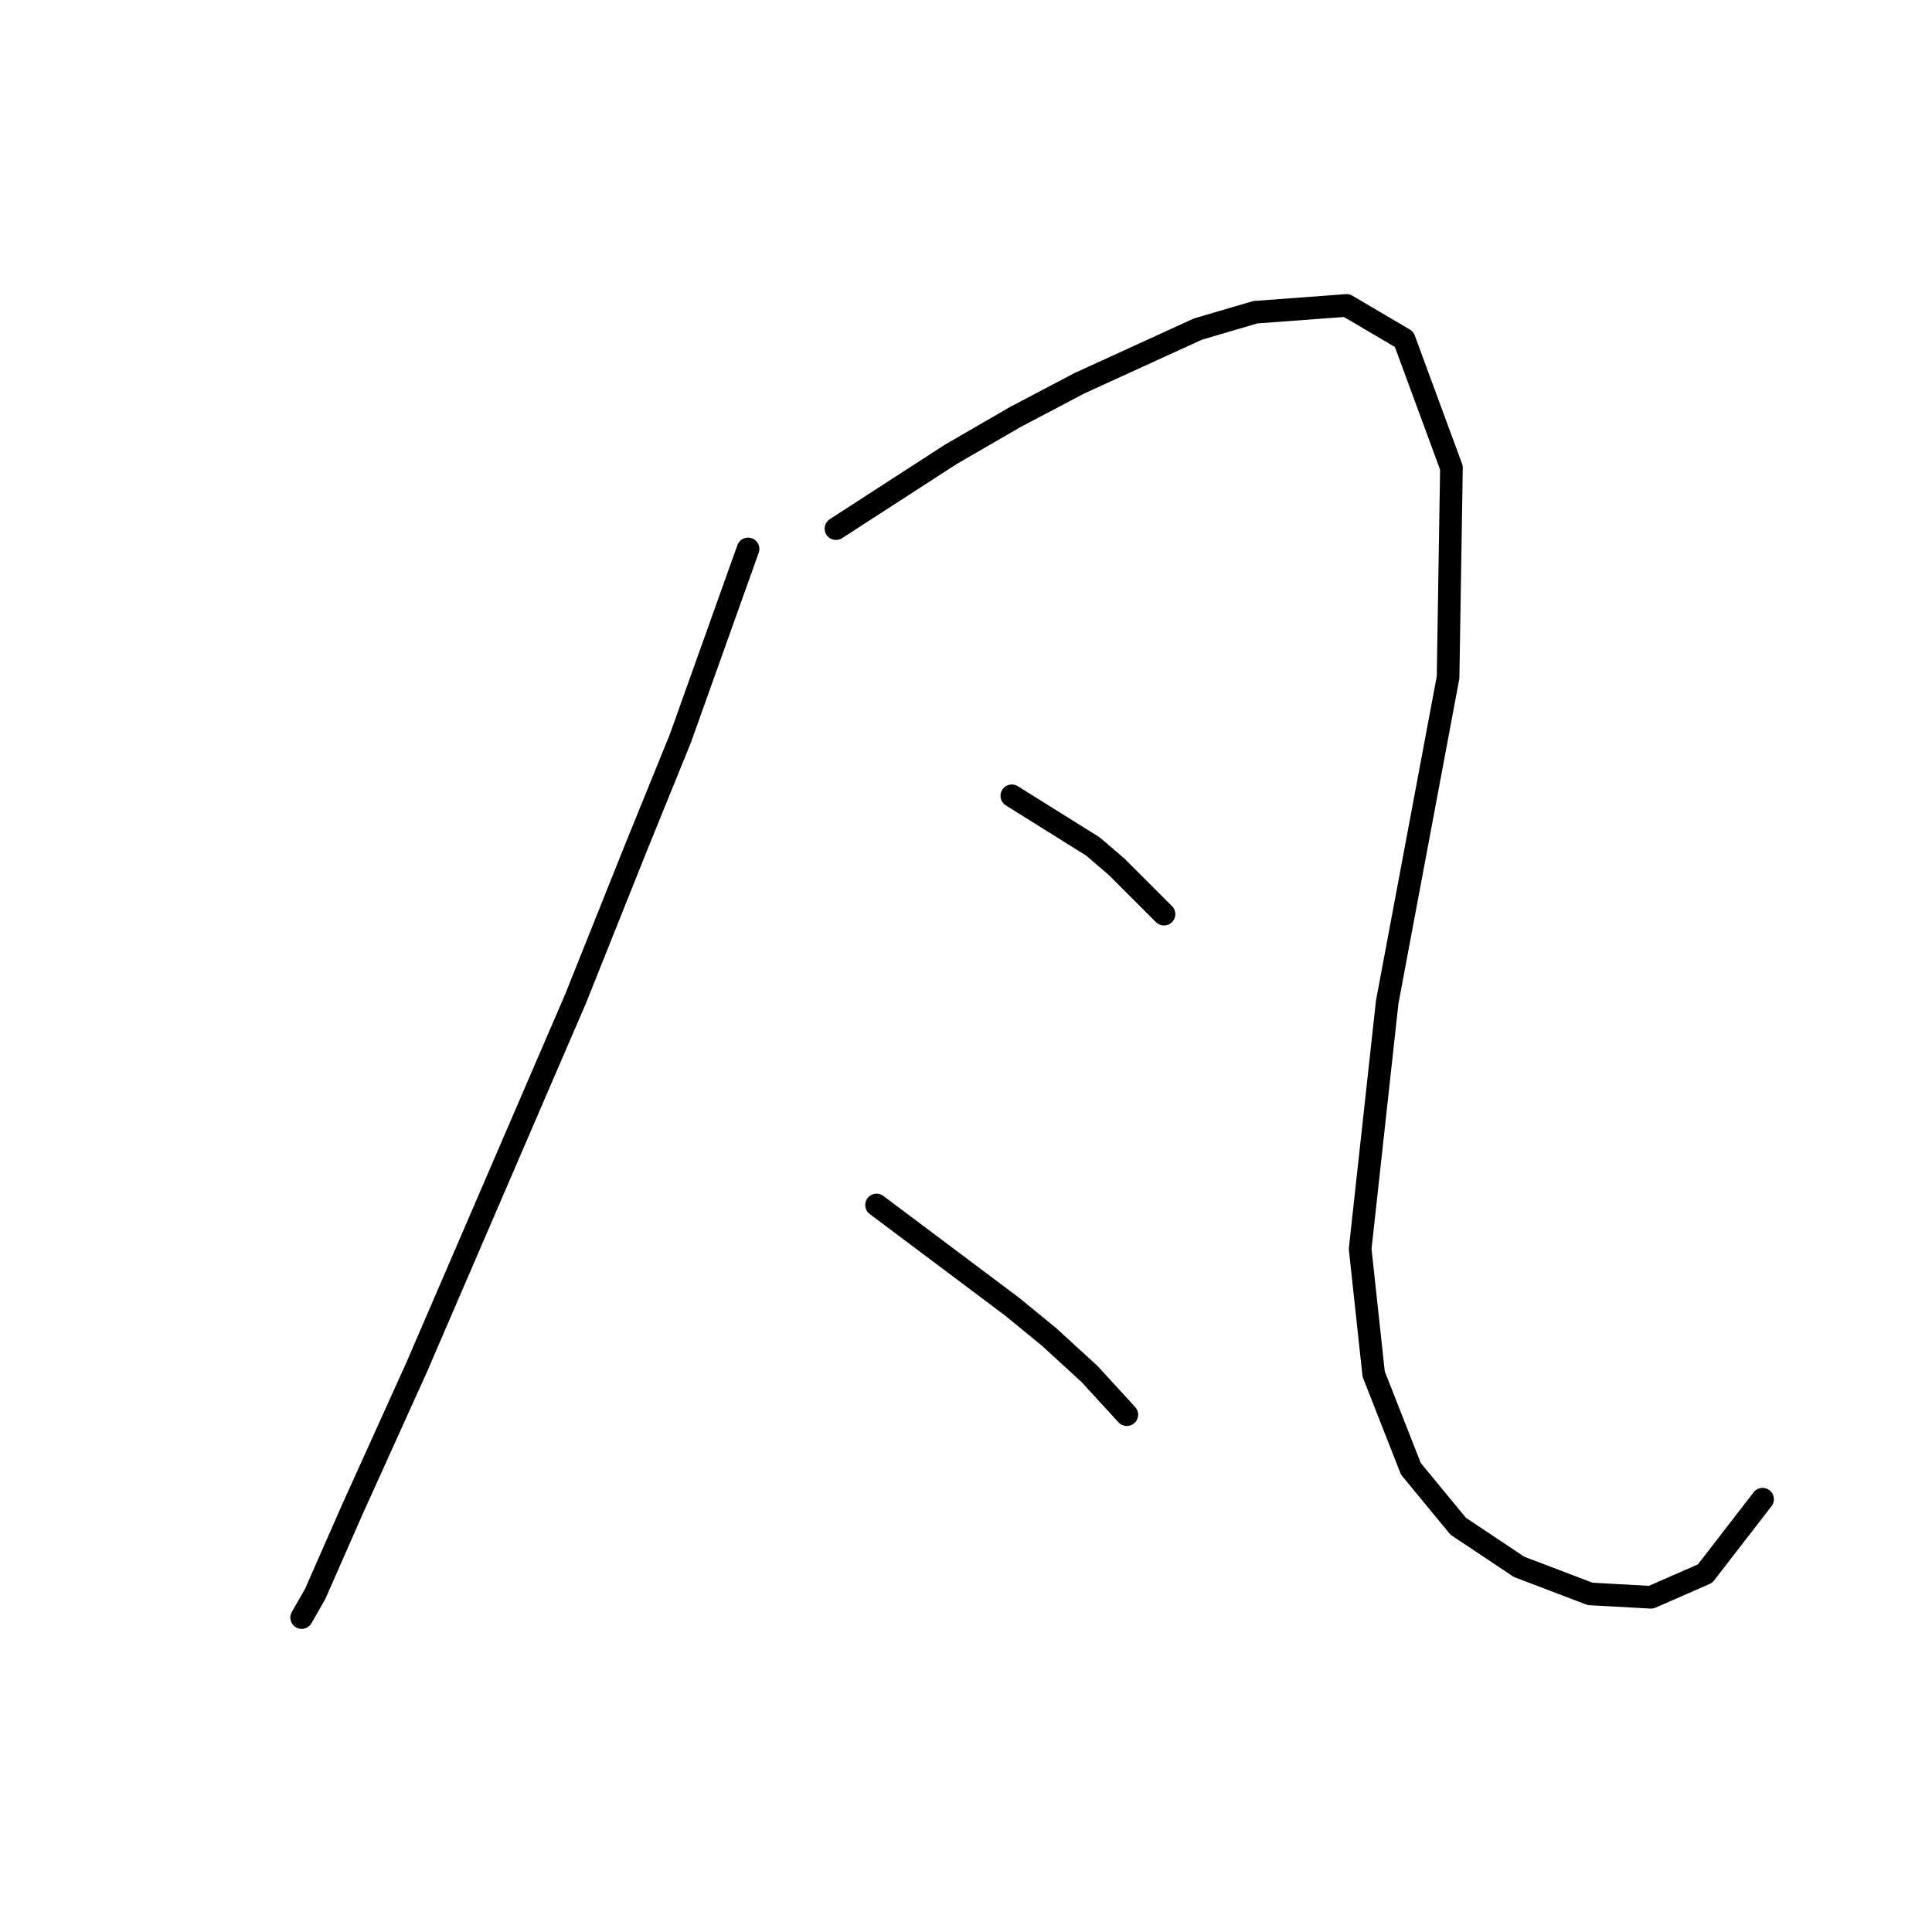 <?xml version="1.0" standalone="no"?>
    <svg width="256" height="256" xmlns="http://www.w3.org/2000/svg" version="1.1">
    <polyline stroke="black" stroke-width="3" stroke-linecap="round" fill="transparent" stroke-linejoin="round" points="99.121 72.737 94.639 85.283 90.158 97.83 84.333 112.169 76.267 132.334 55.207 181.177 46.693 199.997 41.764 211.2 39.971 214.336 39.971 214.336 " />
        <polyline stroke="black" stroke-width="3" stroke-linecap="round" fill="transparent" stroke-linejoin="round" points="110.771 70.048 118.389 65.119 126.007 60.19 134.52 55.261 143.034 50.78 158.718 43.61 166.336 41.37 178.434 40.473 186.052 44.954 192.325 61.982 191.877 89.764 183.812 132.782 180.227 165.493 182.019 182.073 186.948 194.62 193.222 202.238 201.287 207.615 210.698 211.2 218.763 211.648 225.933 208.511 233.551 198.653 233.551 198.653 " />
        <polyline stroke="black" stroke-width="3" stroke-linecap="round" fill="transparent" stroke-linejoin="round" points="134.072 105.448 137.657 107.688 141.242 109.929 144.827 112.169 147.963 114.858 154.237 121.131 154.237 121.131 " />
        <polyline stroke="black" stroke-width="3" stroke-linecap="round" fill="transparent" stroke-linejoin="round" points="116.148 159.668 125.11 166.39 134.072 173.111 139.001 177.144 144.379 182.073 149.308 187.45 149.308 187.45 " />
        </svg>